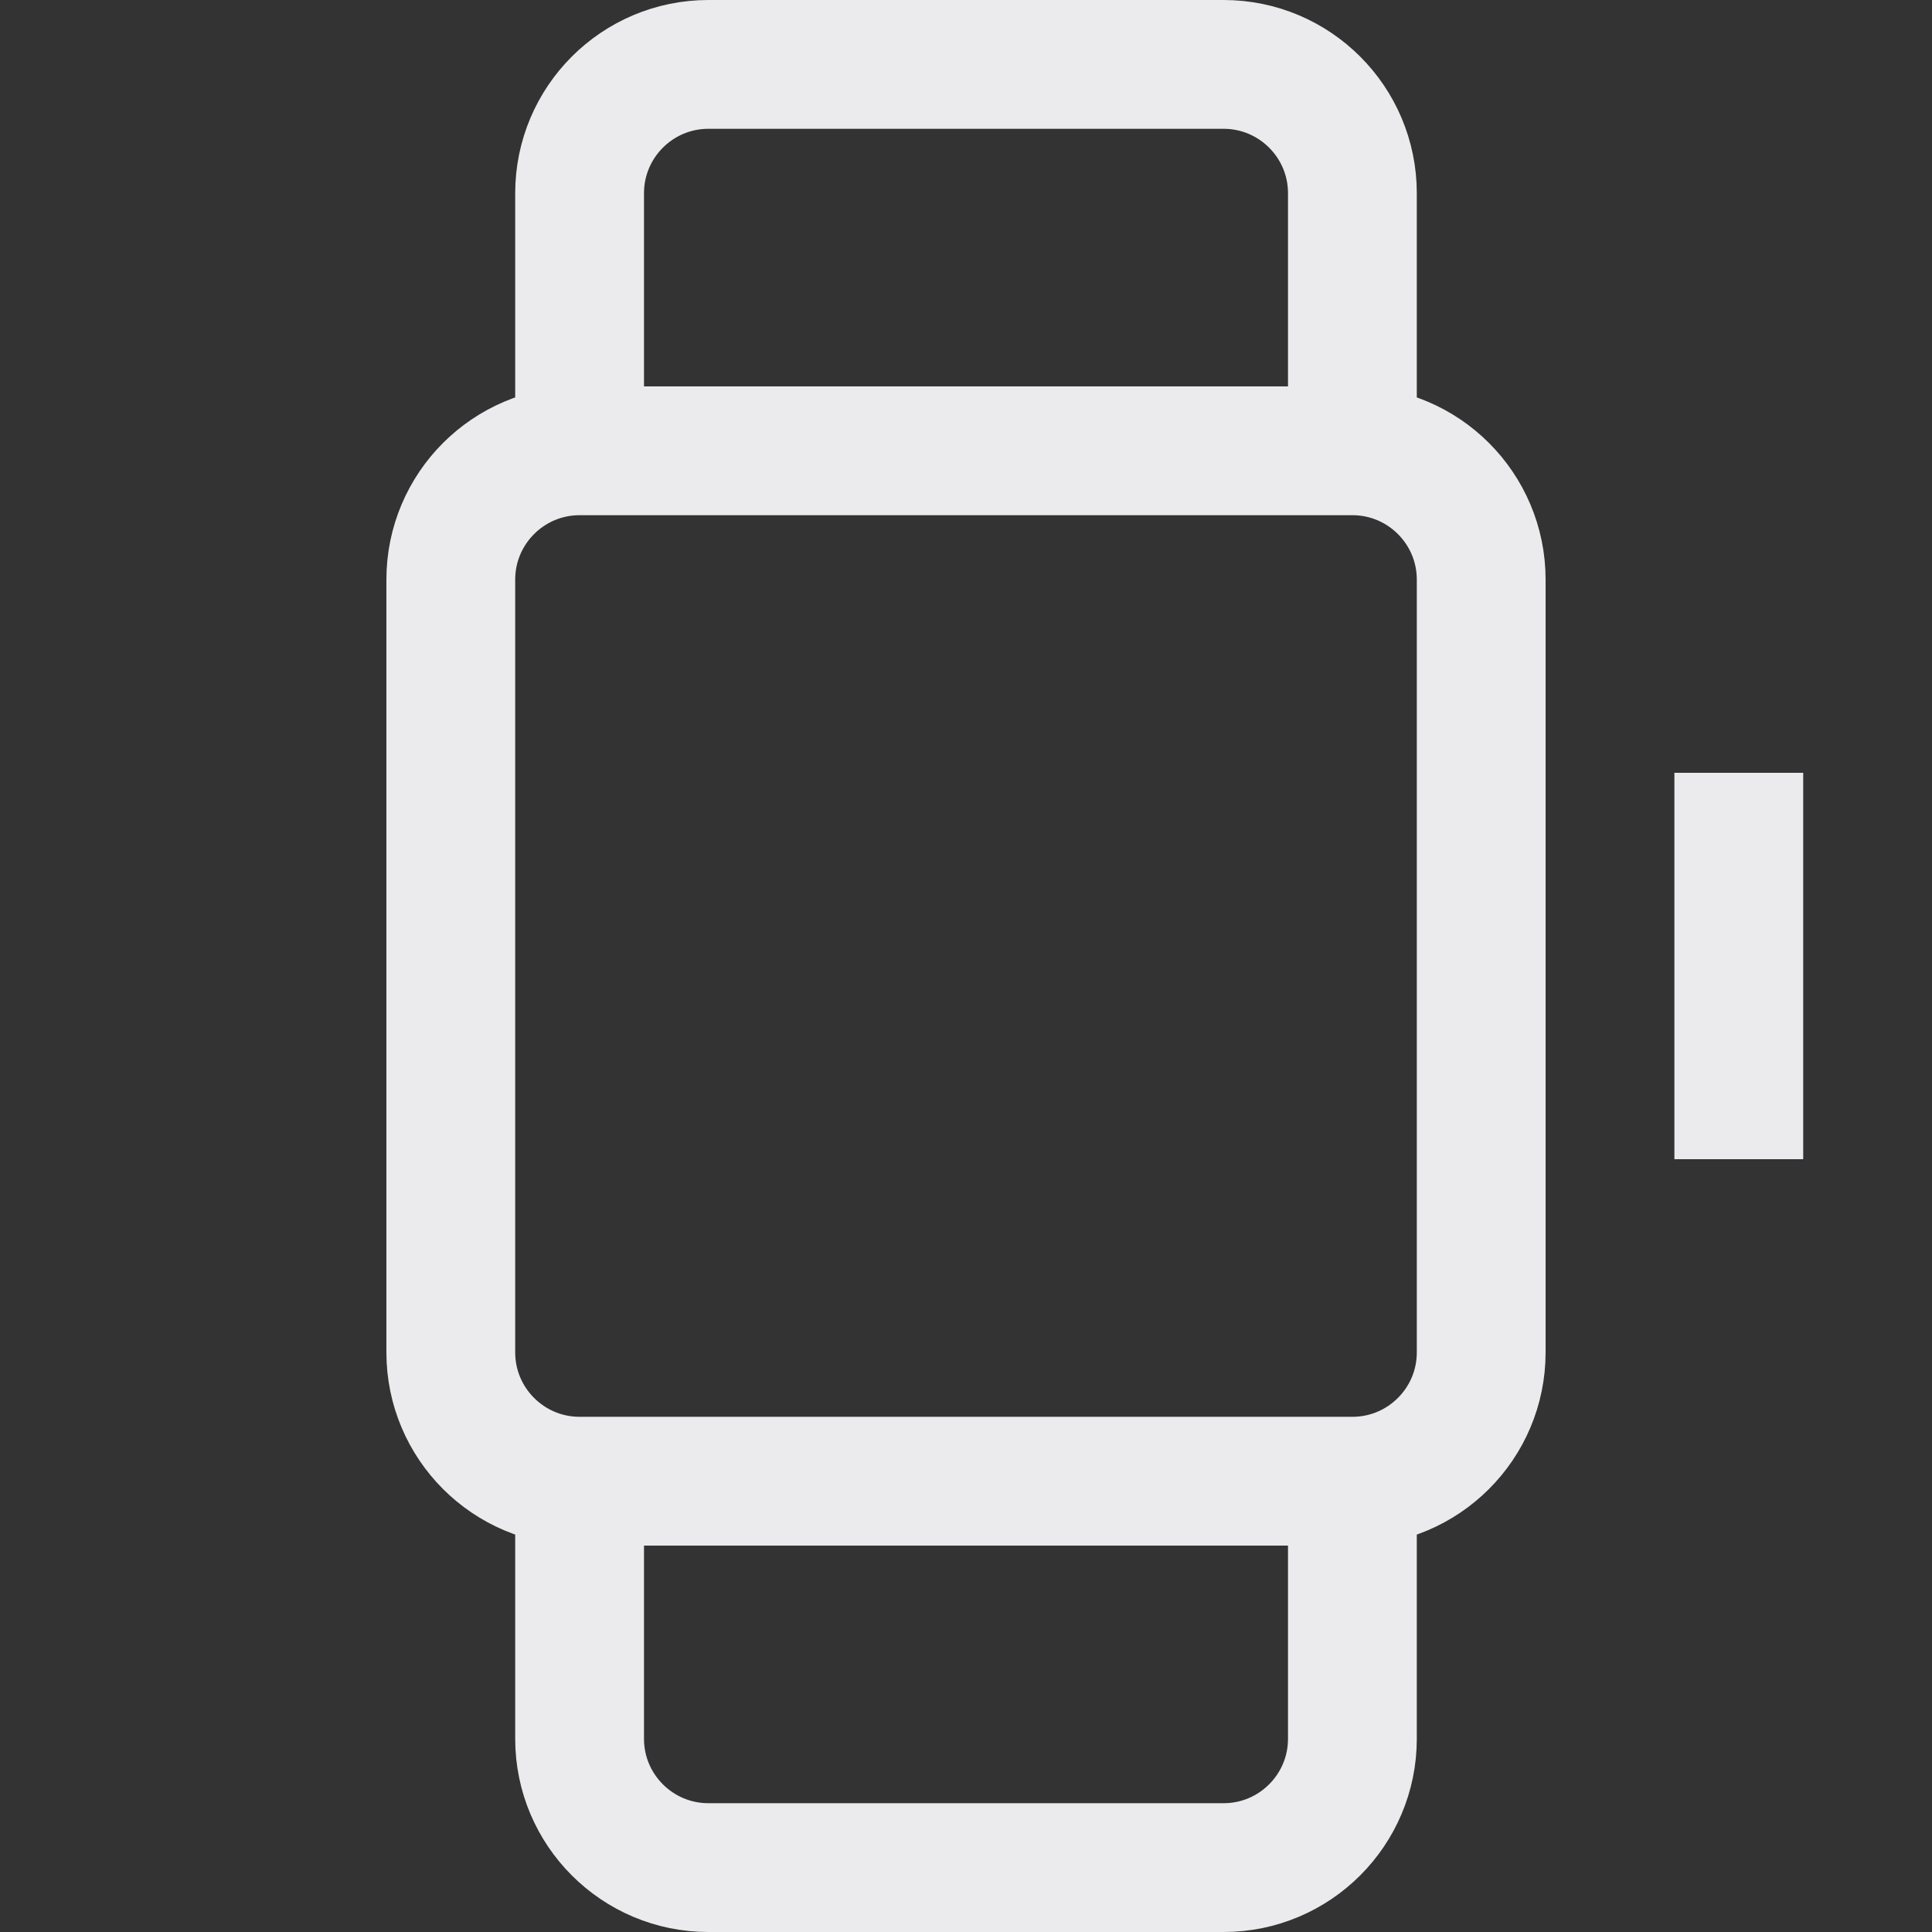 <svg width="15" height="15" viewBox="0 0 15 15" fill="none" xmlns="http://www.w3.org/2000/svg">
<rect x="0" y="0" width="15" height="15" fill="#333333" stroke="none"/>
<path d="M4.5 3.5H10.5M4.5 3.5C3.948 3.5 3.5 3.948 3.5 4.5V10.5C3.5 11.052 3.948 11.5 4.5 11.5M4.5 3.5V1.5C4.5 0.948 4.948 0.5 5.5 0.5H9.5C10.052 0.5 10.5 0.948 10.5 1.5V3.5M10.5 3.5C11.052 3.5 11.5 3.948 11.5 4.5V10.5C11.5 11.052 11.052 11.5 10.5 11.5M10.5 11.5H4.5M10.5 11.5V13.5C10.5 14.052 10.052 14.5 9.5 14.5H5.5C4.948 14.5 4.5 14.052 4.5 13.5V11.5M13.5 6V9" stroke="#EBEBED"/>
</svg>
